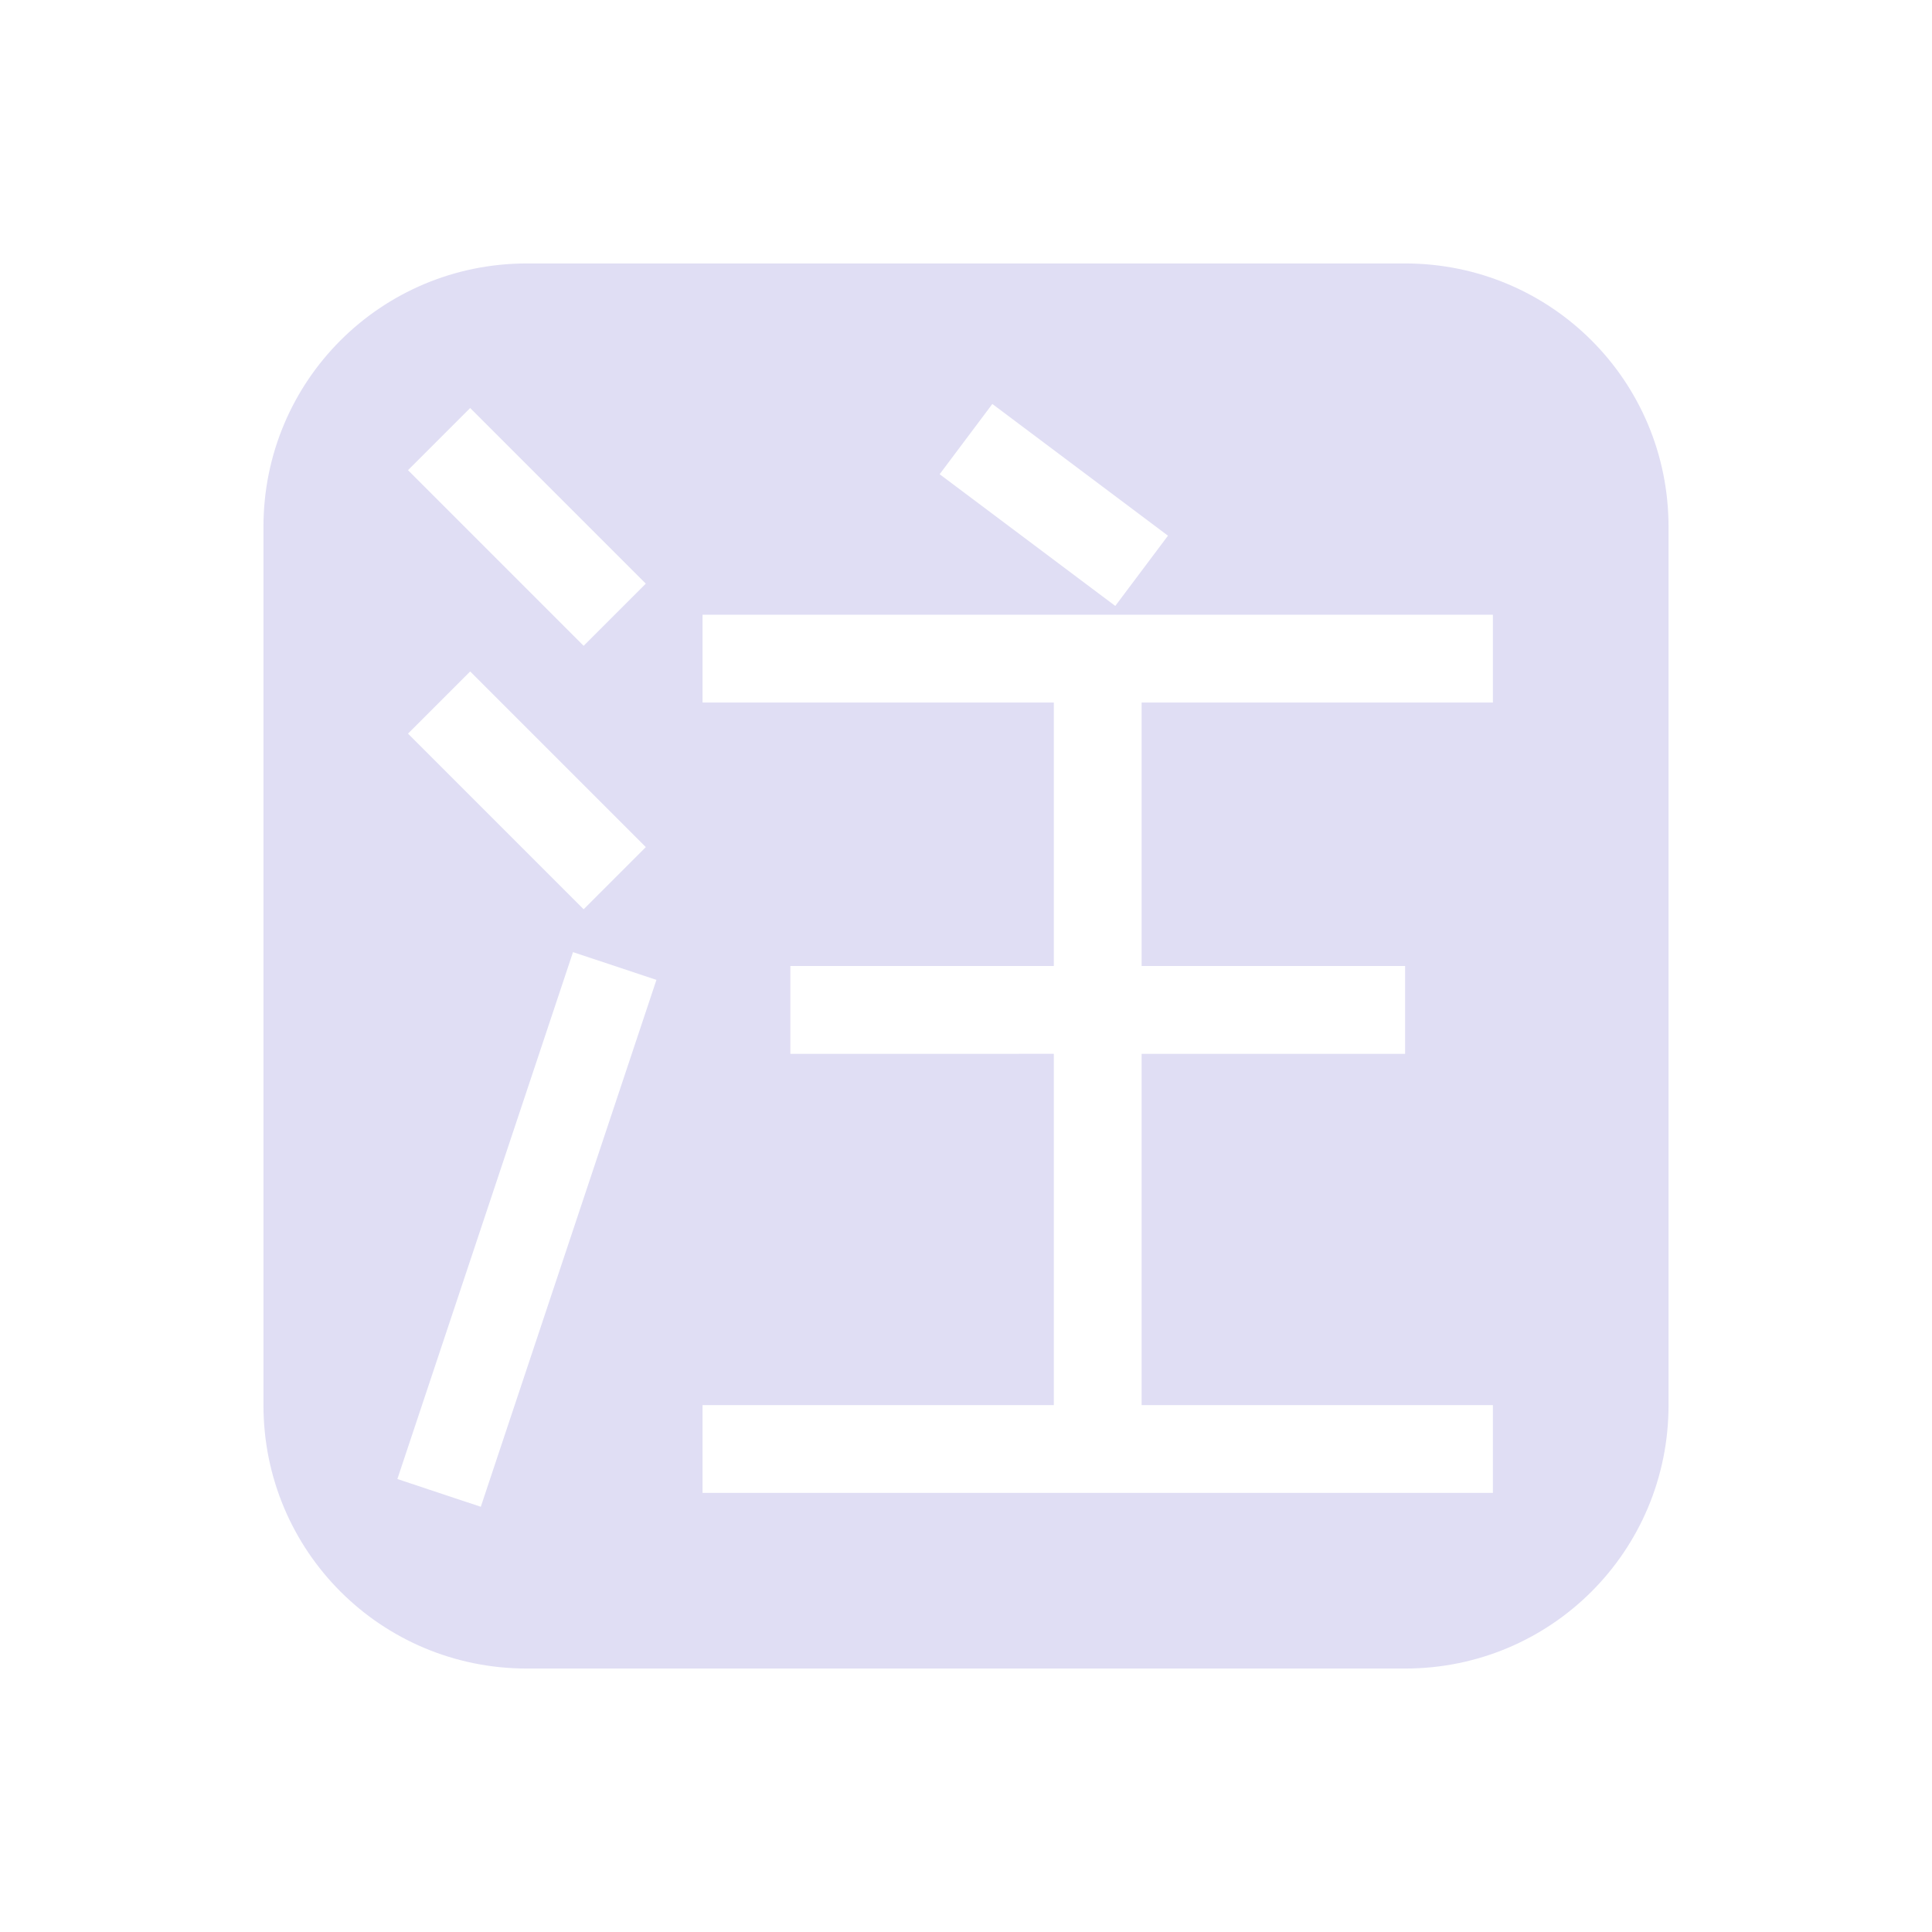 <svg xmlns="http://www.w3.org/2000/svg" width="22" height="22">
 <defs>
  <style id="current-color-scheme" type="text/css">.ColorScheme-Text {
                color:#e0def4;
            }</style>
 </defs>
<path fill="currentColor" d="M6 3C4.338 3 3 4.338 3 6v10c0 1.662 1.338 3 3 3h10c1.662 0 3-1.338 3-3V6c0-1.662-1.338-3-3-3zm5.3 1.6 2 1.5-.6.8-2-1.5zm-5.946.046 2 2-.708.708-2-2zM8 7h9v1h-4v3h3v1h-3v4h4v1H8v-1h4v-4H9v-1h3V8H8zm-2.646.646 2 2-.708.708-2-2zm1.171 3.196.95.316-2 6-.95-.316z" class="ColorScheme-Text"/>
</svg>
